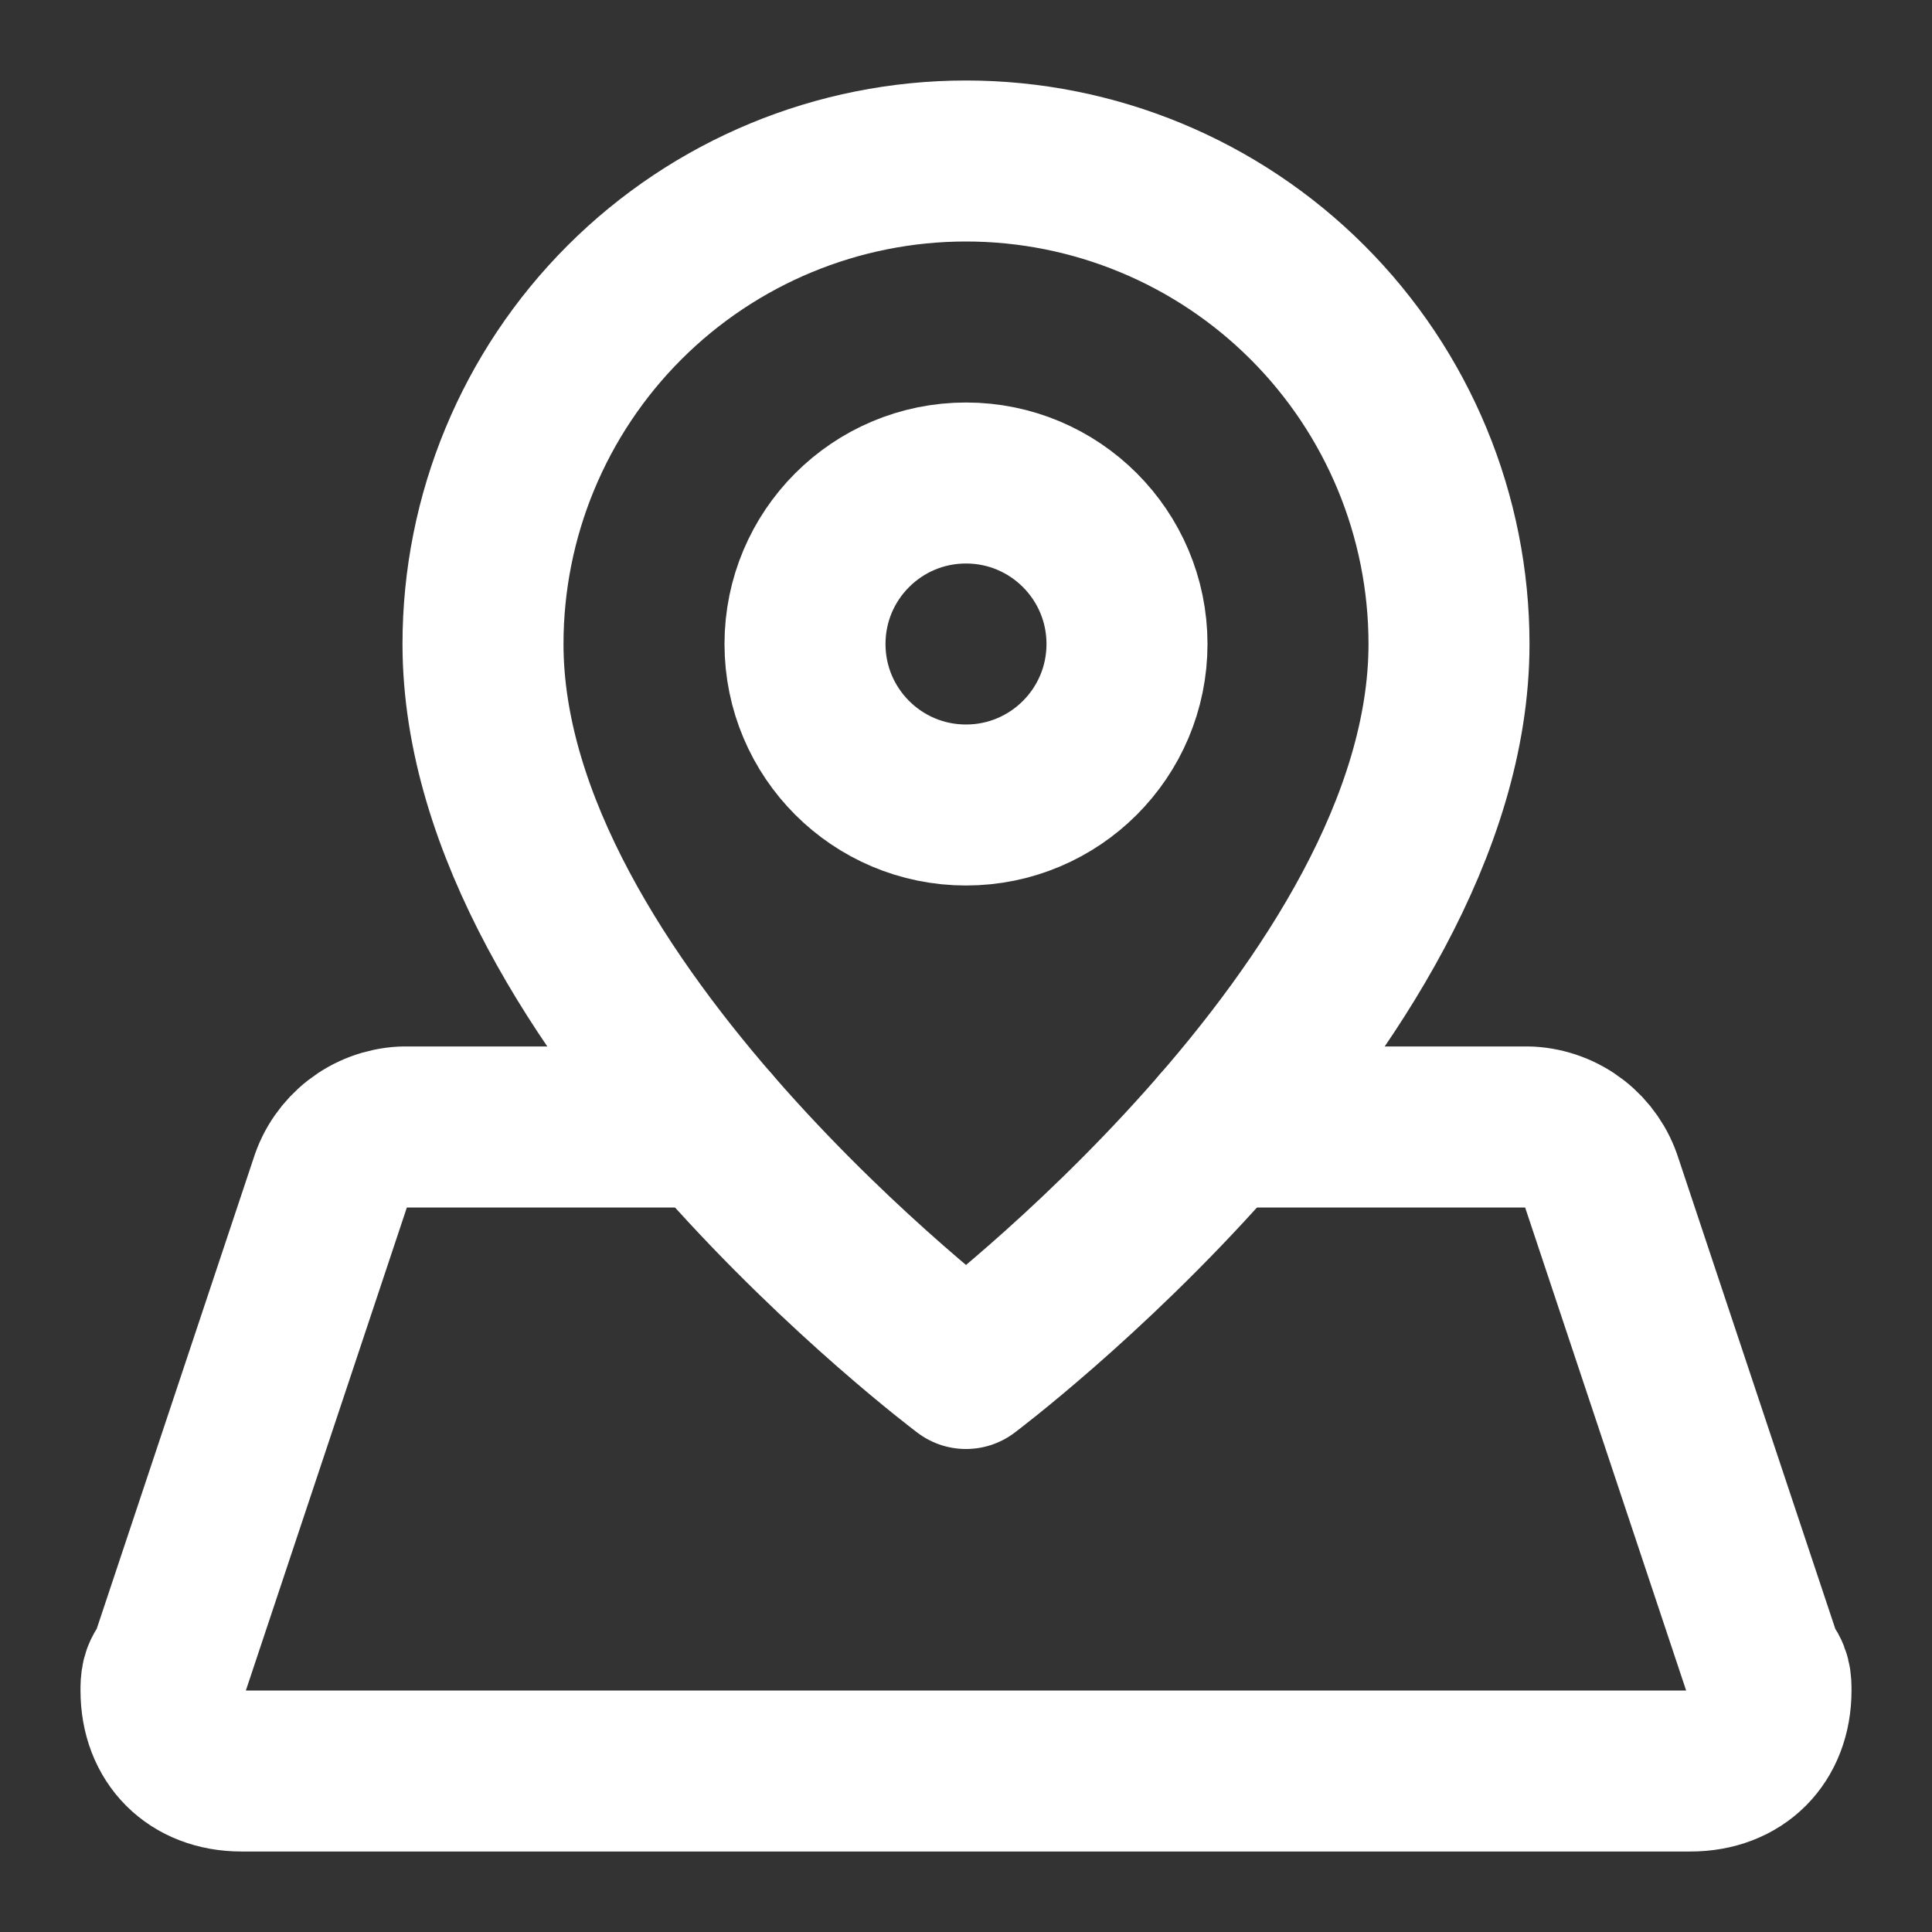 <svg width="165" height="165" viewBox="0 0 165 165" fill="none" xmlns="http://www.w3.org/2000/svg">
<rect x="0" y="0" width="165" height="165" fill="#333333" stroke="none"/>
<path d="M123.75 55C123.75 85.938 82.5 116.875 82.5 116.875C82.5 116.875 41.25 85.938 41.25 55C41.25 44.06 45.596 33.568 53.332 25.832C61.068 18.096 71.56 13.75 82.5 13.75C93.44 13.75 103.932 18.096 111.668 25.832C119.404 33.568 123.75 44.06 123.75 55Z" stroke="white" stroke-width="13.75" stroke-linecap="round" stroke-linejoin="round"/>
<path d="M82.5 68.75C90.094 68.75 96.25 62.594 96.25 55C96.25 47.406 90.094 41.25 82.5 41.25C74.906 41.25 68.75 47.406 68.75 55C68.75 62.594 74.906 68.75 82.5 68.75Z" stroke="white" stroke-width="13.75" stroke-linecap="round" stroke-linejoin="round"/>
<path d="M60.741 96.25H34.375C32.976 96.326 31.634 96.828 30.528 97.688C29.422 98.548 28.606 99.725 28.188 101.062L14.438 142.313C13.75 143 13.75 143.687 13.75 144.375C13.75 148.5 16.5 151.25 20.625 151.25H144.375C148.5 151.25 151.25 148.5 151.25 144.375C151.25 143.687 151.25 143 150.562 142.313L136.812 101.062C136.394 99.725 135.578 98.548 134.472 97.688C133.366 96.828 132.024 96.326 130.625 96.25H104.259" stroke="white" stroke-width="13.75" stroke-linecap="round" stroke-linejoin="round"/>
</svg>
